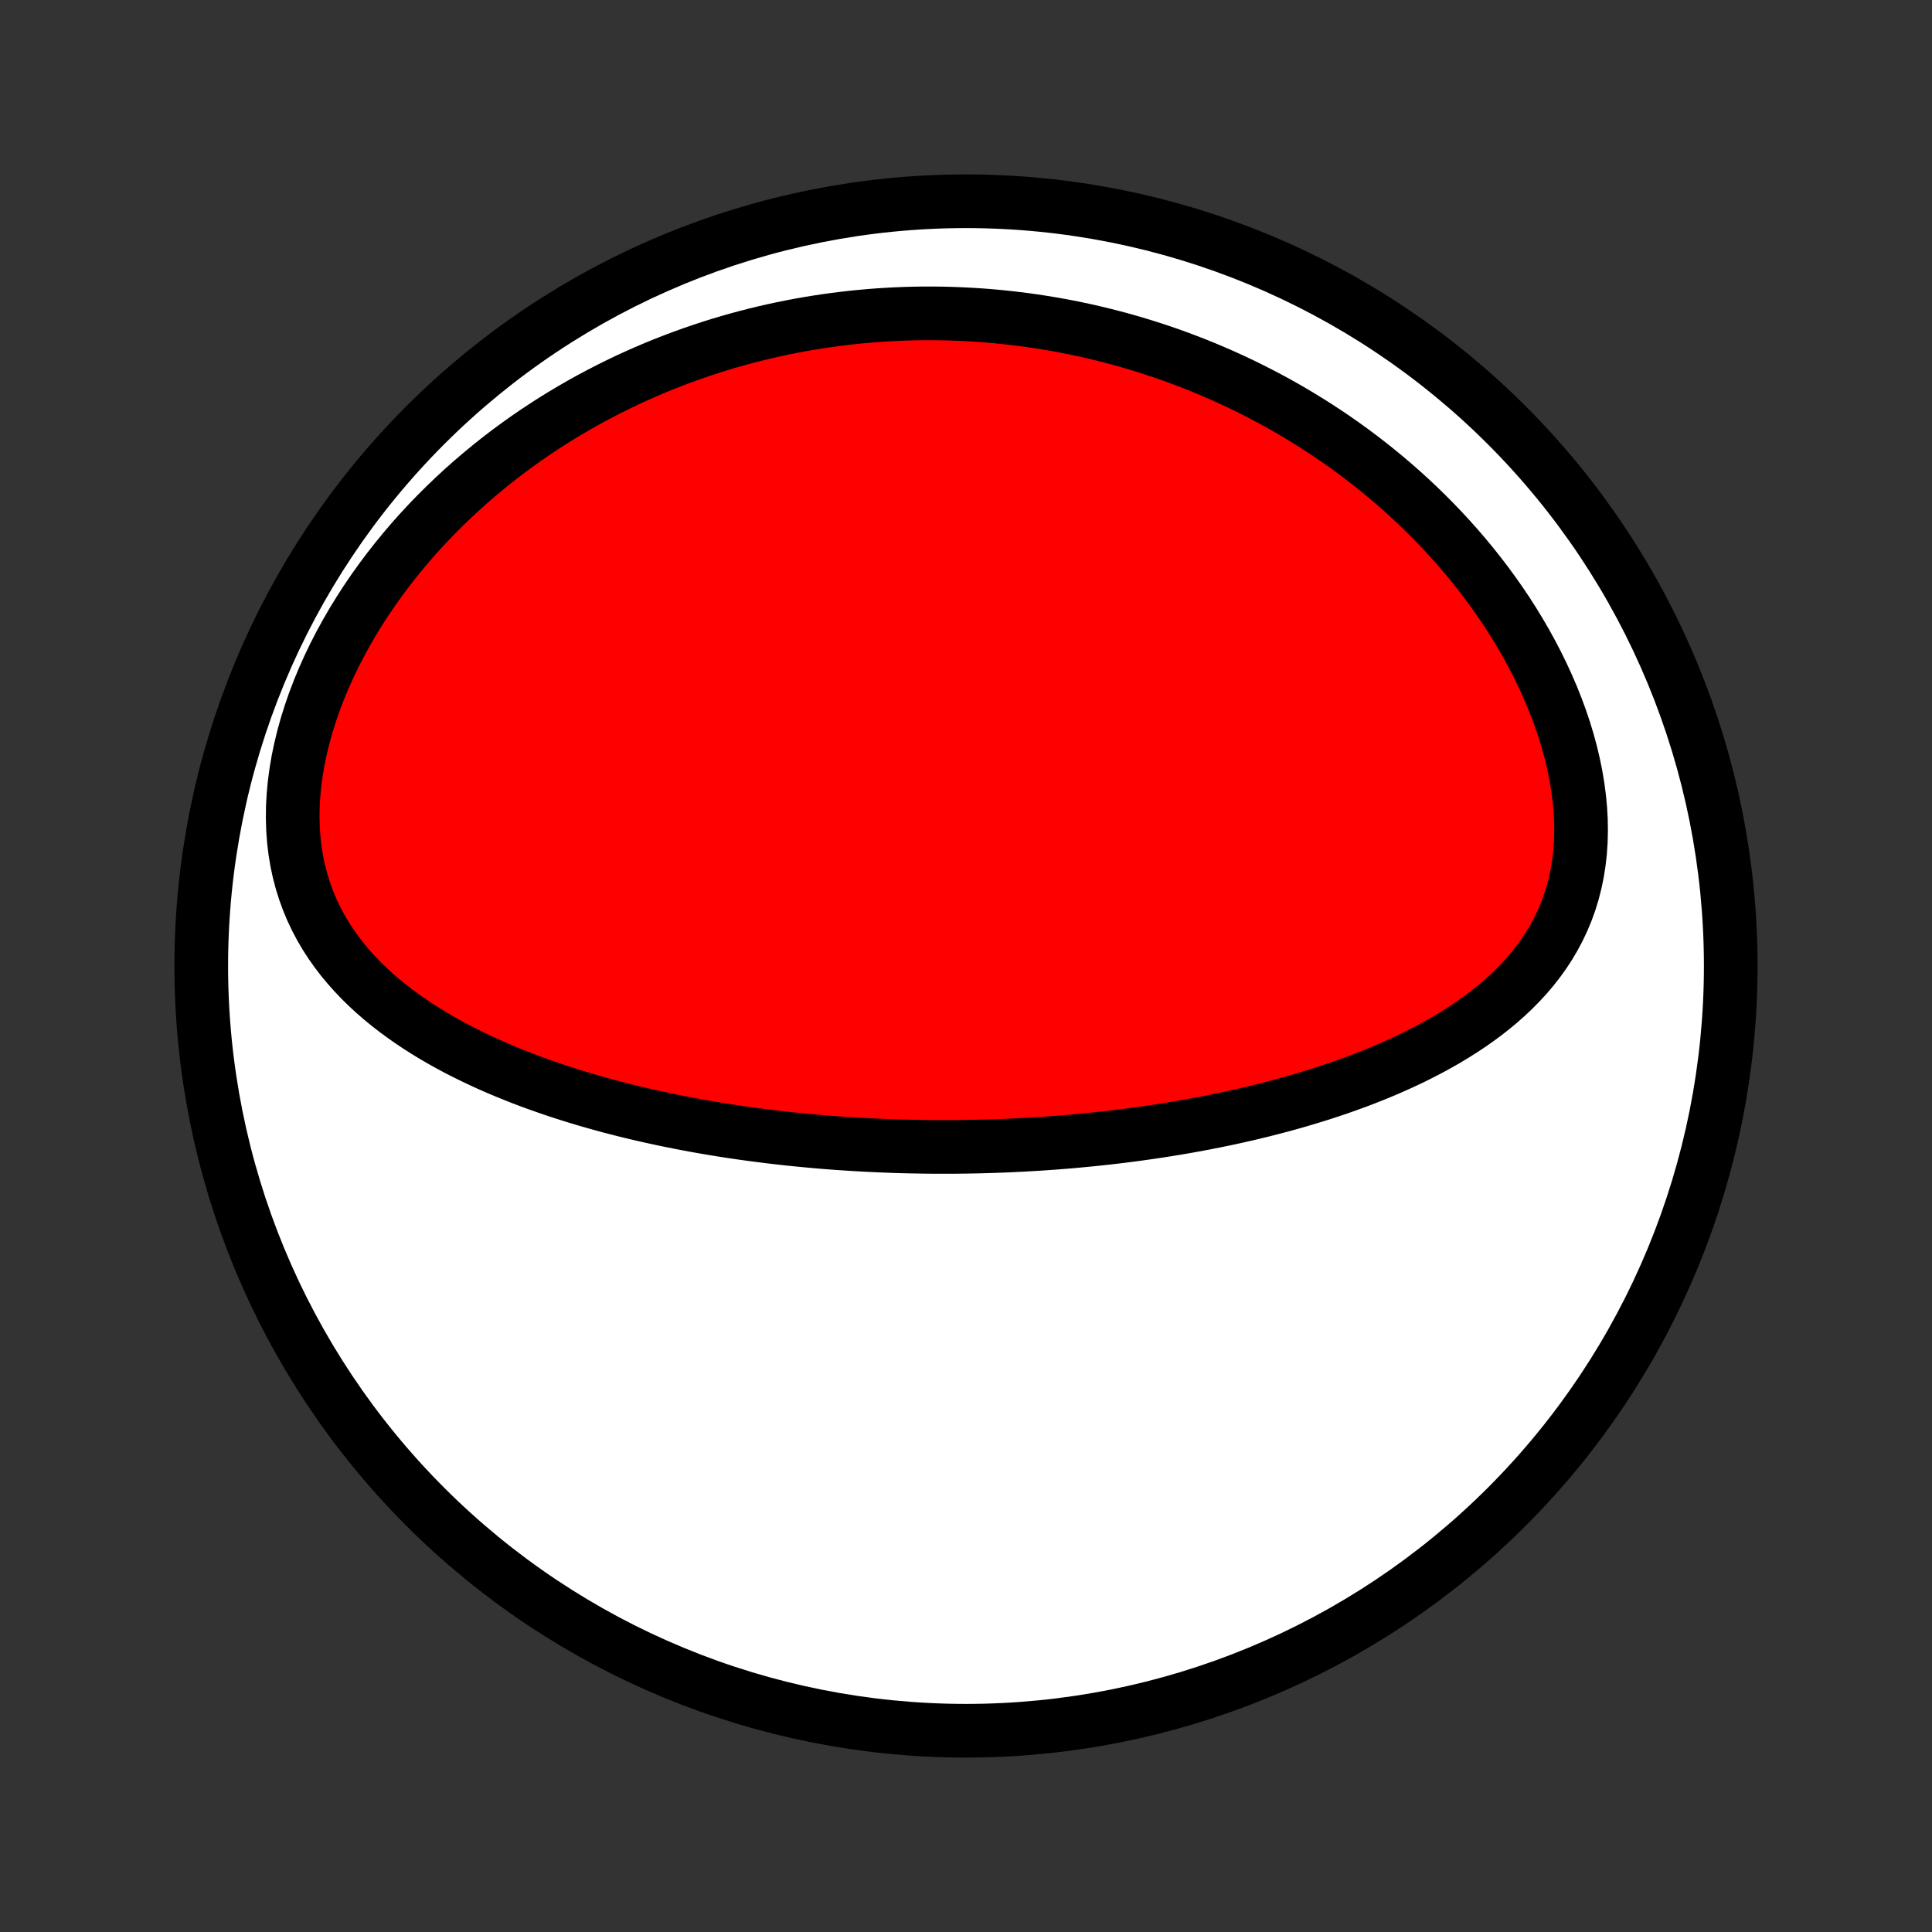 <?xml version="1.0" encoding="utf-8" standalone="no"?>
<!DOCTYPE svg PUBLIC "-//W3C//DTD SVG 1.1//EN"
  "http://www.w3.org/Graphics/SVG/1.1/DTD/svg11.dtd">
<!-- Created with matplotlib (http://matplotlib.org/) -->
<svg height="72pt" version="1.1" viewBox="0 0 72 72" width="72pt" xmlns="http://www.w3.org/2000/svg" xmlns:xlink="http://www.w3.org/1999/xlink">
 <rect x="0" y="0" width="72" height="72" fill="#333333" stroke="none"/>
 <defs>
  <style type="text/css">
*{stroke-linecap:butt;stroke-linejoin:round;}
  </style>
 </defs>
 <g id="figure_1">
  <g id="patch_1">
   <path d="
M0 72
L72 72
L72 0
L0 0
z
" style="fill:none;"/>
  </g>
  <g id="axes_1">
   <g id="PatchCollection_1">
    <defs>
     <path d="
M36 -7.5
C43.558 -7.5 50.808 -10.503 56.153 -15.848
C61.497 -21.192 64.5 -28.442 64.5 -36
C64.5 -43.558 61.497 -50.808 56.153 -56.153
C50.808 -61.497 43.558 -64.5 36 -64.5
C28.442 -64.5 21.192 -61.497 15.848 -56.153
C10.503 -50.808 7.5 -43.558 7.5 -36
C7.5 -28.442 10.503 -21.192 15.848 -15.848
C21.192 -10.503 28.442 -7.5 36 -7.5
z
" id="C0_0_a811fe30f3"/>
     <path d="
M34.374 -29.263
L34.633 -29.26
L34.893 -29.258
L35.152 -29.258
L35.412 -29.258
L35.672 -29.26
L35.933 -29.263
L36.194 -29.267
L36.455 -29.272
L36.717 -29.279
L36.979 -29.287
L37.242 -29.296
L37.505 -29.306
L37.769 -29.318
L38.034 -29.331
L38.299 -29.346
L38.565 -29.361
L38.832 -29.378
L39.1 -29.397
L39.369 -29.416
L39.639 -29.438
L39.909 -29.46
L40.181 -29.485
L40.454 -29.511
L40.728 -29.538
L41.003 -29.567
L41.279 -29.597
L41.556 -29.629
L41.835 -29.663
L42.115 -29.699
L42.396 -29.736
L42.679 -29.776
L42.963 -29.817
L43.248 -29.86
L43.535 -29.905
L43.823 -29.952
L44.113 -30.001
L44.404 -30.053
L44.696 -30.107
L44.99 -30.163
L45.285 -30.221
L45.582 -30.282
L45.88 -30.345
L46.18 -30.411
L46.481 -30.48
L46.783 -30.552
L47.087 -30.626
L47.392 -30.704
L47.698 -30.784
L48.005 -30.868
L48.314 -30.955
L48.623 -31.046
L48.934 -31.14
L49.245 -31.237
L49.556 -31.339
L49.869 -31.444
L50.181 -31.554
L50.495 -31.667
L50.808 -31.785
L51.121 -31.908
L51.433 -32.035
L51.746 -32.168
L52.057 -32.305
L52.367 -32.447
L52.677 -32.595
L52.984 -32.749
L53.29 -32.908
L53.593 -33.074
L53.894 -33.245
L54.191 -33.424
L54.485 -33.609
L54.775 -33.801
L55.06 -34
L55.341 -34.207
L55.615 -34.422
L55.884 -34.645
L56.146 -34.876
L56.4 -35.116
L56.646 -35.365
L56.883 -35.622
L57.111 -35.89
L57.328 -36.166
L57.535 -36.453
L57.729 -36.749
L57.911 -37.056
L58.08 -37.372
L58.234 -37.698
L58.375 -38.034
L58.5 -38.38
L58.61 -38.735
L58.703 -39.099
L58.78 -39.471
L58.841 -39.852
L58.885 -40.24
L58.912 -40.635
L58.922 -41.036
L58.916 -41.443
L58.893 -41.854
L58.853 -42.269
L58.798 -42.687
L58.728 -43.107
L58.642 -43.528
L58.542 -43.95
L58.428 -44.372
L58.3 -44.792
L58.159 -45.212
L58.006 -45.628
L57.841 -46.042
L57.664 -46.453
L57.477 -46.86
L57.28 -47.262
L57.073 -47.659
L56.857 -48.051
L56.632 -48.438
L56.4 -48.819
L56.16 -49.194
L55.912 -49.562
L55.658 -49.923
L55.398 -50.278
L55.132 -50.626
L54.86 -50.968
L54.584 -51.301
L54.303 -51.628
L54.017 -51.948
L53.728 -52.26
L53.435 -52.565
L53.139 -52.863
L52.839 -53.154
L52.537 -53.437
L52.232 -53.714
L51.925 -53.983
L51.616 -54.245
L51.305 -54.5
L50.993 -54.748
L50.679 -54.99
L50.363 -55.225
L50.047 -55.453
L49.729 -55.675
L49.41 -55.89
L49.091 -56.099
L48.771 -56.301
L48.451 -56.498
L48.13 -56.688
L47.809 -56.873
L47.488 -57.051
L47.166 -57.224
L46.844 -57.391
L46.522 -57.553
L46.201 -57.709
L45.879 -57.86
L45.557 -58.006
L45.235 -58.147
L44.914 -58.282
L44.593 -58.413
L44.271 -58.538
L43.95 -58.659
L43.63 -58.775
L43.309 -58.886
L42.989 -58.993
L42.669 -59.095
L42.349 -59.193
L42.029 -59.286
L41.709 -59.376
L41.39 -59.46
L41.071 -59.541
L40.752 -59.617
L40.433 -59.69
L40.114 -59.758
L39.796 -59.822
L39.477 -59.882
L39.159 -59.938
L38.84 -59.991
L38.522 -60.039
L38.203 -60.084
L37.885 -60.124
L37.566 -60.161
L37.247 -60.194
L36.928 -60.223
L36.609 -60.249
L36.29 -60.27
L35.97 -60.288
L35.65 -60.302
L35.33 -60.313
L35.009 -60.319
L34.688 -60.322
L34.367 -60.321
L34.045 -60.316
L33.723 -60.307
L33.401 -60.294
L33.077 -60.277
L32.753 -60.257
L32.429 -60.232
L32.104 -60.203
L31.778 -60.171
L31.452 -60.134
L31.125 -60.093
L30.797 -60.048
L30.468 -59.998
L30.139 -59.945
L29.808 -59.887
L29.477 -59.824
L29.146 -59.757
L28.813 -59.685
L28.479 -59.609
L28.145 -59.528
L27.81 -59.442
L27.474 -59.351
L27.137 -59.255
L26.799 -59.154
L26.461 -59.048
L26.121 -58.936
L25.781 -58.819
L25.44 -58.696
L25.099 -58.568
L24.756 -58.434
L24.413 -58.294
L24.07 -58.148
L23.726 -57.996
L23.381 -57.838
L23.036 -57.673
L22.691 -57.502
L22.346 -57.324
L22 -57.14
L21.655 -56.948
L21.31 -56.749
L20.965 -56.544
L20.62 -56.331
L20.276 -56.11
L19.933 -55.882
L19.591 -55.647
L19.25 -55.403
L18.91 -55.152
L18.573 -54.893
L18.236 -54.625
L17.903 -54.35
L17.571 -54.066
L17.242 -53.774
L16.917 -53.474
L16.595 -53.165
L16.276 -52.848
L15.962 -52.523
L15.652 -52.189
L15.347 -51.847
L15.048 -51.496
L14.755 -51.138
L14.468 -50.772
L14.188 -50.398
L13.915 -50.016
L13.65 -49.627
L13.394 -49.231
L13.146 -48.828
L12.909 -48.419
L12.682 -48.005
L12.465 -47.584
L12.261 -47.159
L12.068 -46.73
L11.888 -46.297
L11.721 -45.861
L11.569 -45.422
L11.431 -44.983
L11.308 -44.542
L11.201 -44.102
L11.109 -43.663
L11.035 -43.226
L10.977 -42.792
L10.937 -42.362
L10.913 -41.936
L10.908 -41.517
L10.92 -41.103
L10.949 -40.697
L10.996 -40.298
L11.06 -39.908
L11.141 -39.527
L11.238 -39.155
L11.351 -38.794
L11.479 -38.442
L11.621 -38.1
L11.778 -37.769
L11.947 -37.448
L12.129 -37.137
L12.323 -36.836
L12.528 -36.546
L12.742 -36.265
L12.967 -35.994
L13.2 -35.732
L13.44 -35.479
L13.689 -35.235
L13.944 -35
L14.205 -34.773
L14.472 -34.554
L14.743 -34.343
L15.02 -34.14
L15.3 -33.943
L15.584 -33.754
L15.87 -33.571
L16.16 -33.395
L16.452 -33.225
L16.746 -33.061
L17.042 -32.903
L17.34 -32.751
L17.638 -32.604
L17.938 -32.462
L18.238 -32.325
L18.538 -32.193
L18.839 -32.066
L19.14 -31.943
L19.441 -31.824
L19.742 -31.71
L20.042 -31.6
L20.342 -31.494
L20.641 -31.391
L20.94 -31.292
L21.238 -31.197
L21.535 -31.105
L21.831 -31.016
L22.126 -30.931
L22.42 -30.849
L22.713 -30.769
L23.006 -30.693
L23.296 -30.619
L23.586 -30.548
L23.875 -30.48
L24.162 -30.414
L24.448 -30.351
L24.733 -30.29
L25.017 -30.231
L25.299 -30.175
L25.58 -30.12
L25.86 -30.068
L26.139 -30.018
L26.417 -29.97
L26.694 -29.924
L26.969 -29.88
L27.244 -29.837
L27.517 -29.797
L27.789 -29.758
L28.061 -29.721
L28.331 -29.686
L28.601 -29.652
L28.869 -29.619
L29.137 -29.589
L29.404 -29.559
L29.67 -29.532
L29.935 -29.506
L30.2 -29.481
L30.464 -29.457
L30.727 -29.435
L30.99 -29.415
L31.252 -29.395
L31.514 -29.378
L31.775 -29.361
L32.036 -29.346
L32.297 -29.331
L32.557 -29.319
L32.817 -29.307
L33.076 -29.297
L33.336 -29.287
L33.596 -29.279
L33.855 -29.273
z
" id="C0_1_5a6bcccbb8"/>
    </defs>
    <g clip-path="url(#p1bffca34e9)">
     <use style="fill:#ffffff;stroke:#000000;stroke-width:2.0;" x="0.0" xlink:href="#C0_0_a811fe30f3" y="72.0"/>
    </g>
    <g clip-path="url(#p1bffca34e9)">
     <use style="fill:#ff0000;stroke:#000000;stroke-width:2.0;" x="0.0" xlink:href="#C0_1_5a6bcccbb8" y="72.0"/>
    </g>
   </g>
  </g>
 </g>
 <defs>
  <clipPath id="p1bffca34e9">
   <rect height="72.0" width="72.0" x="0.0" y="0.0"/>
  </clipPath>
 </defs>
</svg>
